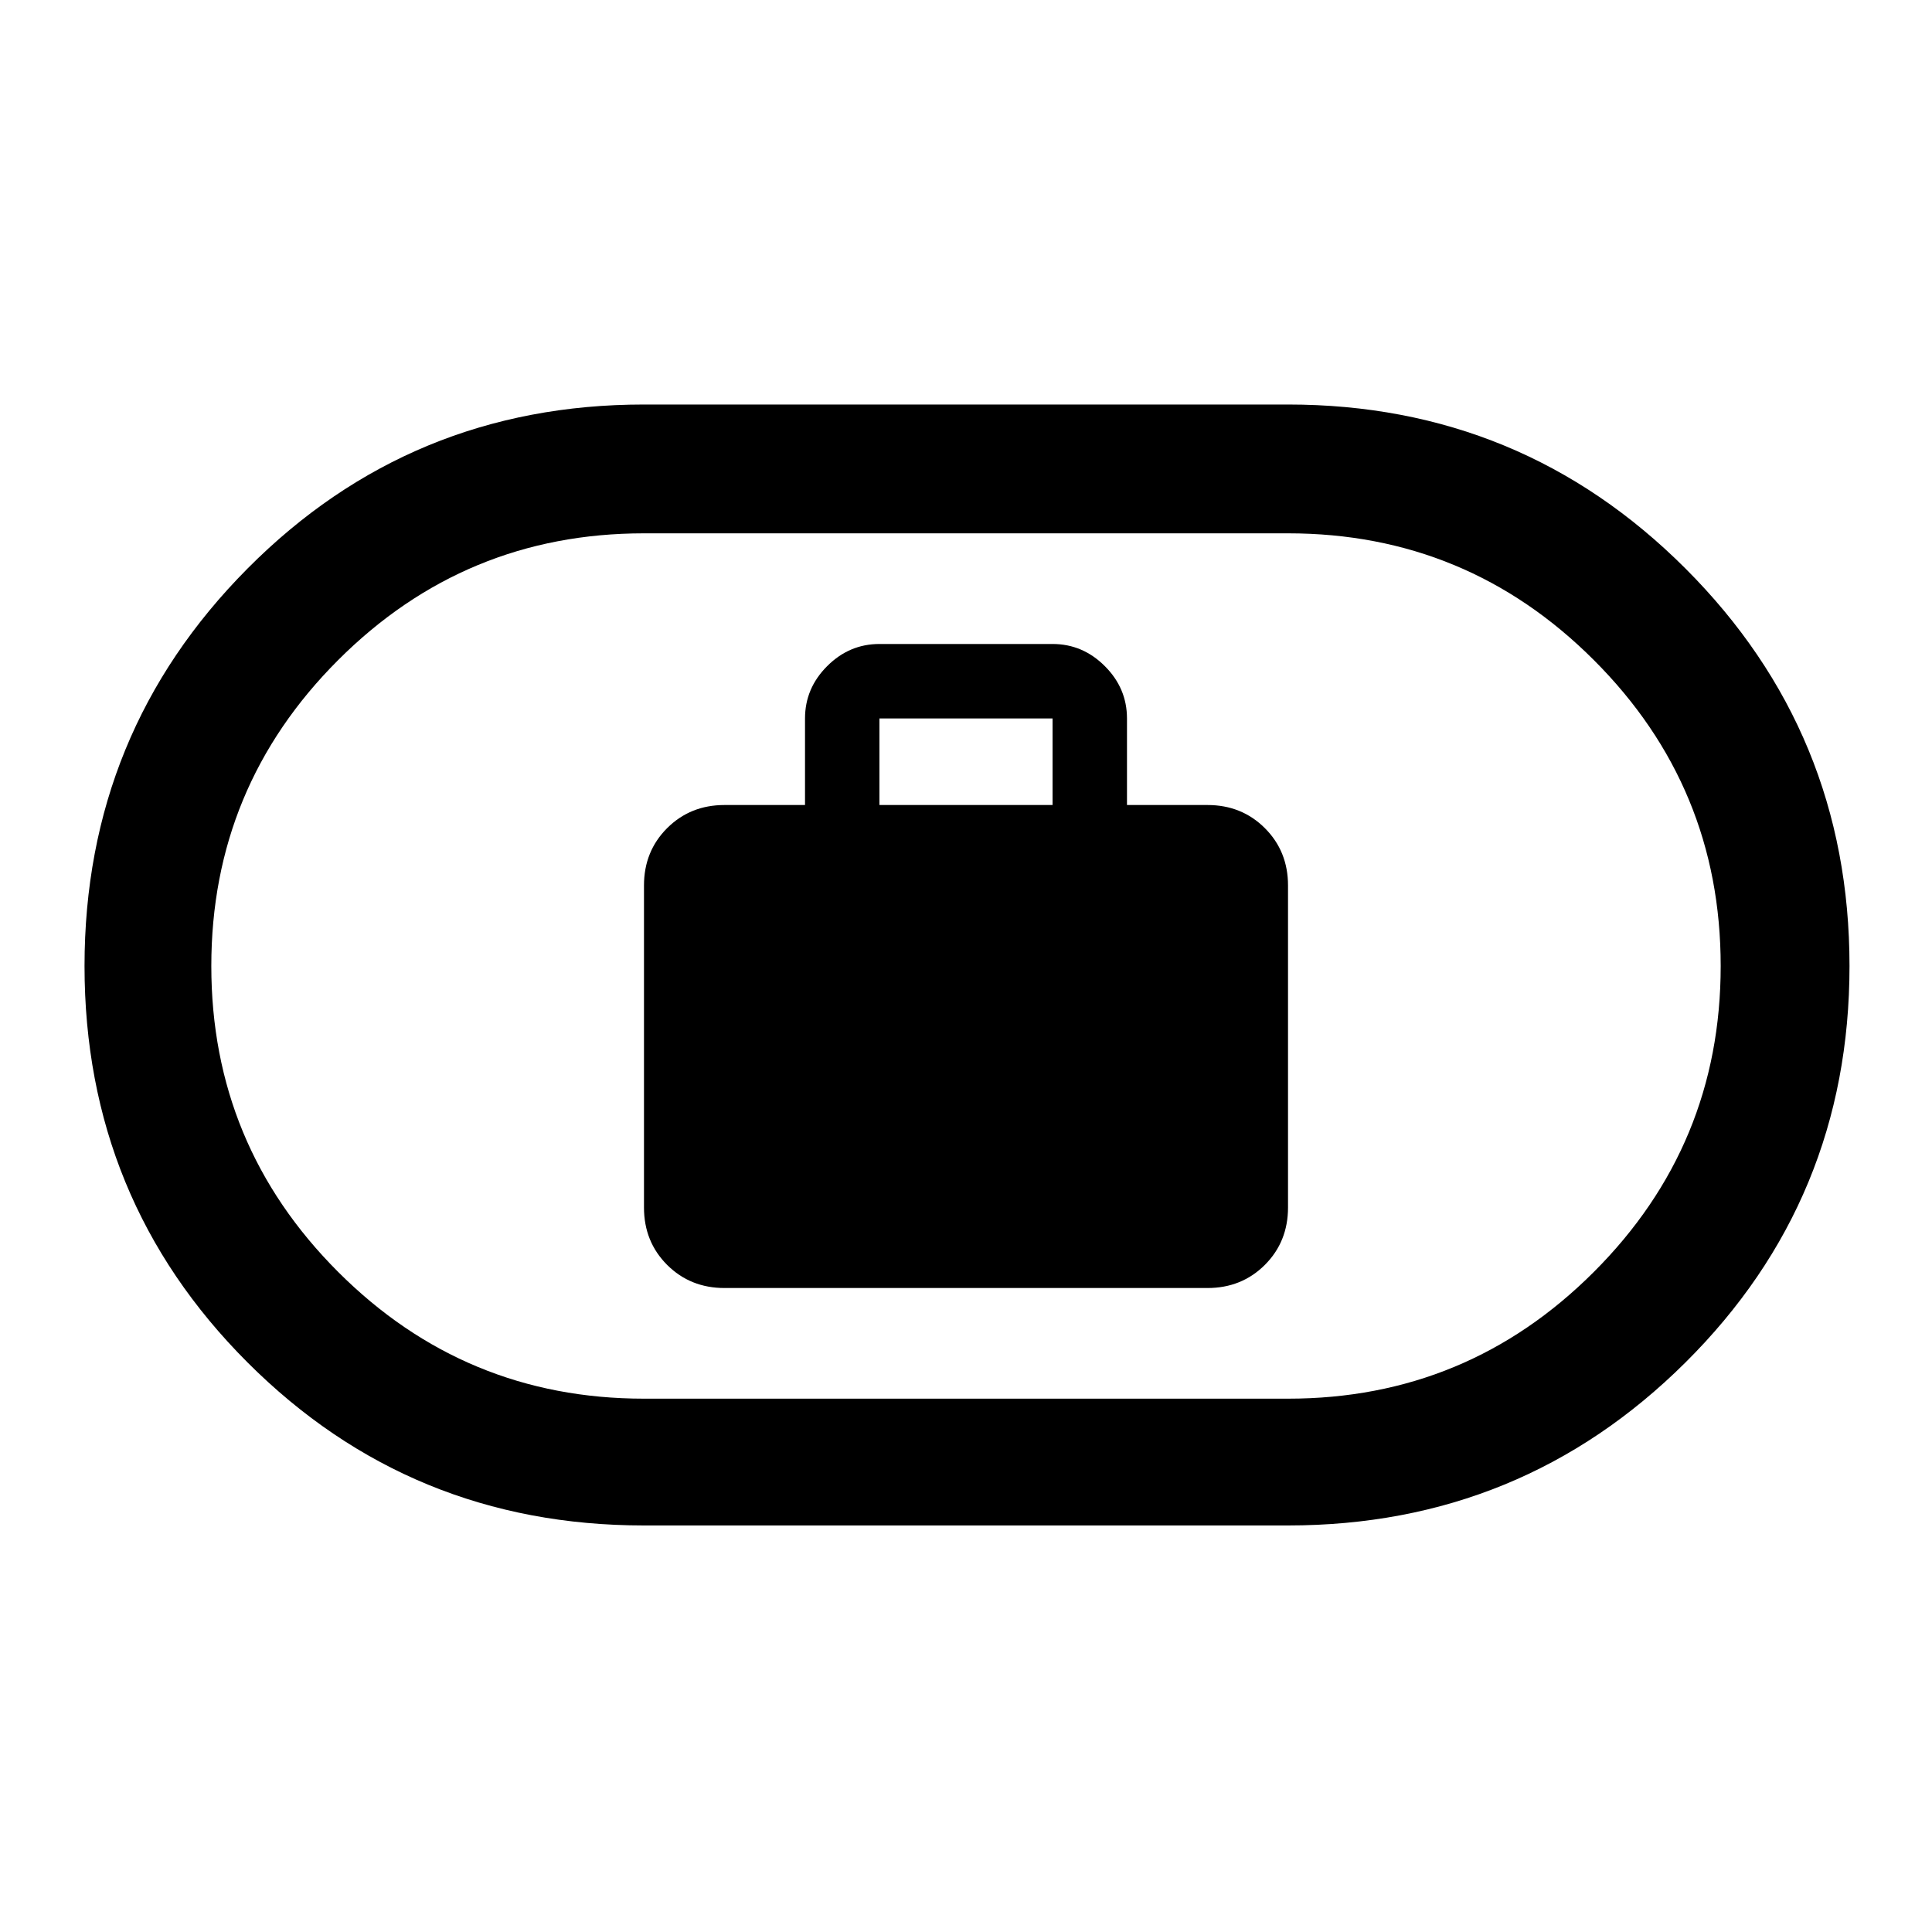 <svg xmlns="http://www.w3.org/2000/svg" height="40" width="40"><path d="M15 26.667h10q.708 0 1.188-.479.479-.48.479-1.188v-6.667q0-.708-.479-1.187-.48-.479-1.188-.479h-1.667v-1.792q0-.625-.458-1.083-.458-.459-1.083-.459h-3.584q-.625 0-1.083.459-.458.458-.458 1.083v1.792H15q-.708 0-1.188.479-.479.479-.479 1.187V25q0 .708.479 1.188.48.479 1.188.479Zm3.208-10v-1.792h3.584v1.792Zm-4.875 14.916q-4.833 0-8.208-3.375T1.75 20q0-4.833 3.375-8.229Q8.5 8.375 13.333 8.375h13.334q4.833 0 8.229 3.396 3.396 3.396 3.396 8.229 0 4.833-3.396 8.208t-8.229 3.375Zm0-2.625h13.334q3.708 0 6.333-2.625T35.625 20q0-3.708-2.625-6.333t-6.333-2.625H13.333q-3.708 0-6.333 2.625T4.375 20q0 3.708 2.625 6.333t6.333 2.625ZM20 20Z"/></svg>